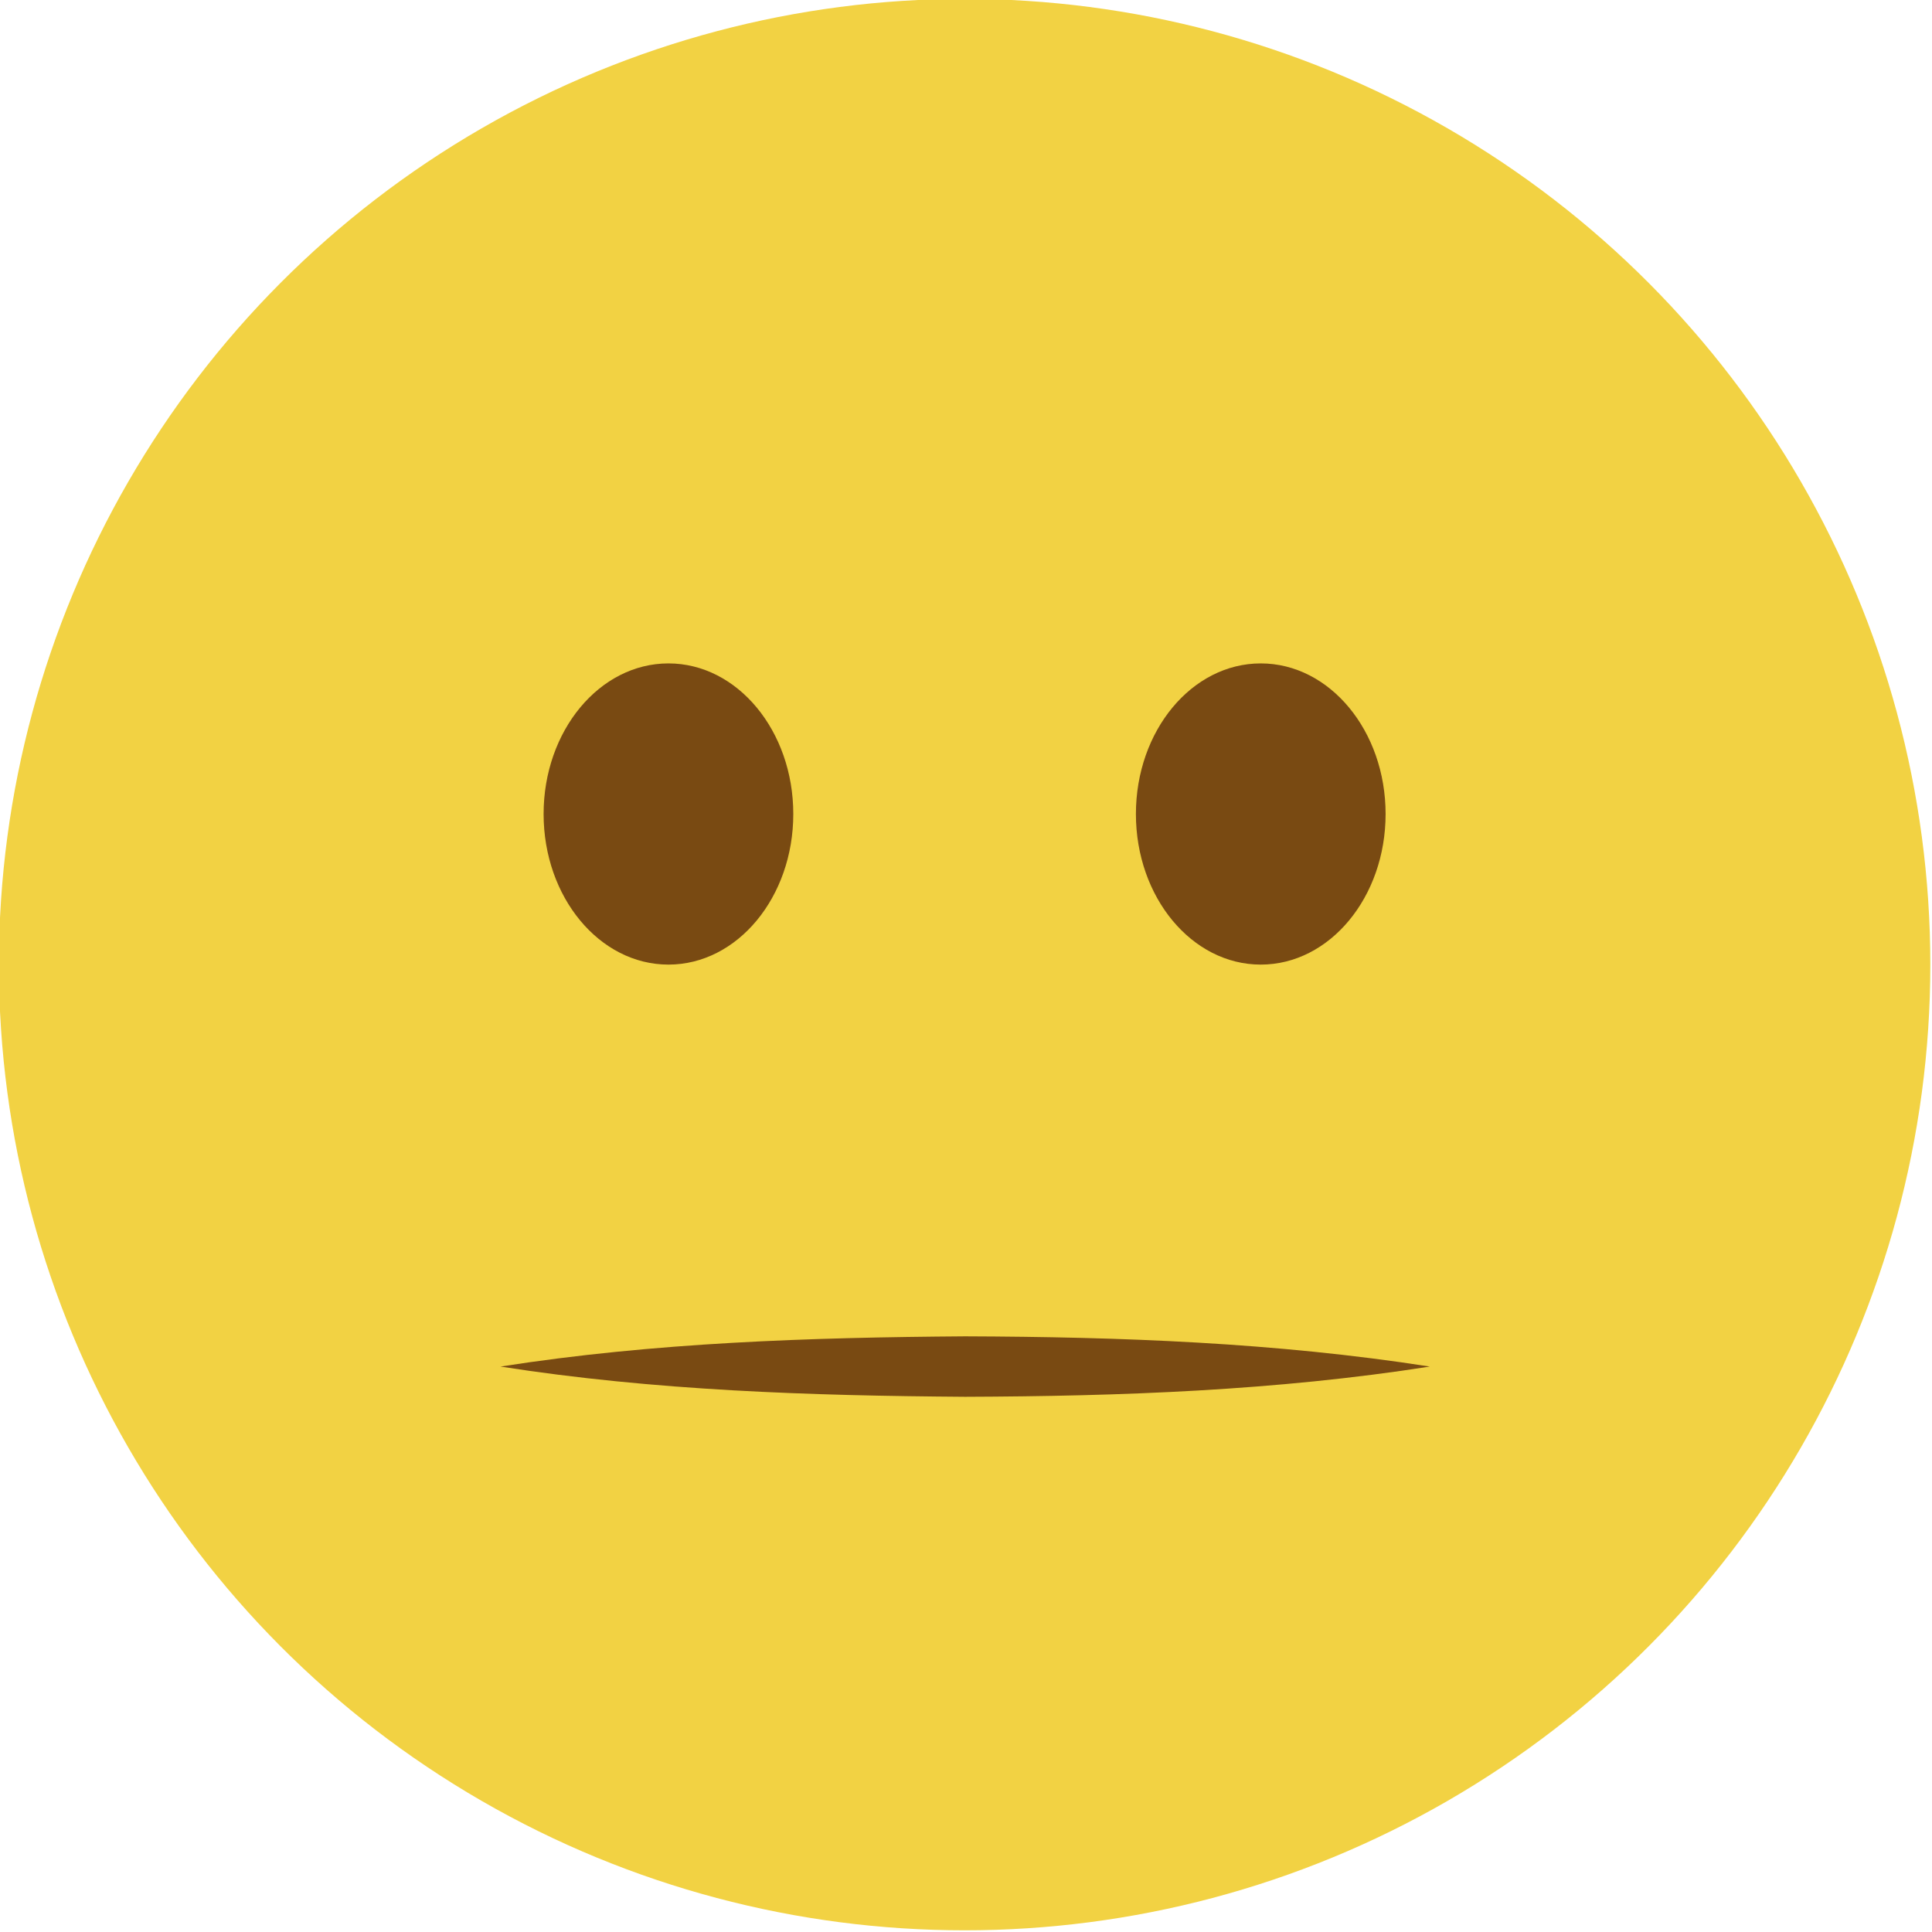 <?xml version="1.0" encoding="utf-8"?>
<!-- Generator: Adobe Illustrator 26.0.2, SVG Export Plug-In . SVG Version: 6.00 Build 0)  -->
<svg version="1.1" id="Laag_1" xmlns="http://www.w3.org/2000/svg" xmlns:xlink="http://www.w3.org/1999/xlink" x="0px" y="0px"
	 viewBox="0 0 345.1 345.1" style="enable-background:new 0 0 345.1 345.1;" xml:space="preserve">
<style type="text/css">
	.st0{fill:#F2D243;}
	.st1{fill:#794A12;}
</style>
<g>
	<circle class="st0" cx="172.3" cy="172.3" r="172.5"/>
	<g>
		<ellipse class="st1" cx="119.4" cy="145.4" rx="22.3" ry="26.9"/>
		<ellipse class="st1" cx="225.2" cy="145.4" rx="22.3" ry="26.9"/>
	</g>
	<g>
		<path class="st1" d="M89.4,244.1c27.5-4.3,55.2-5.2,83-5.4c27.8,0.1,55.4,1.1,83,5.4c-27.5,4.3-55.2,5.3-83,5.4
			C144.6,249.3,116.9,248.4,89.4,244.1L89.4,244.1z"/>
	</g>
</g>
</svg>
